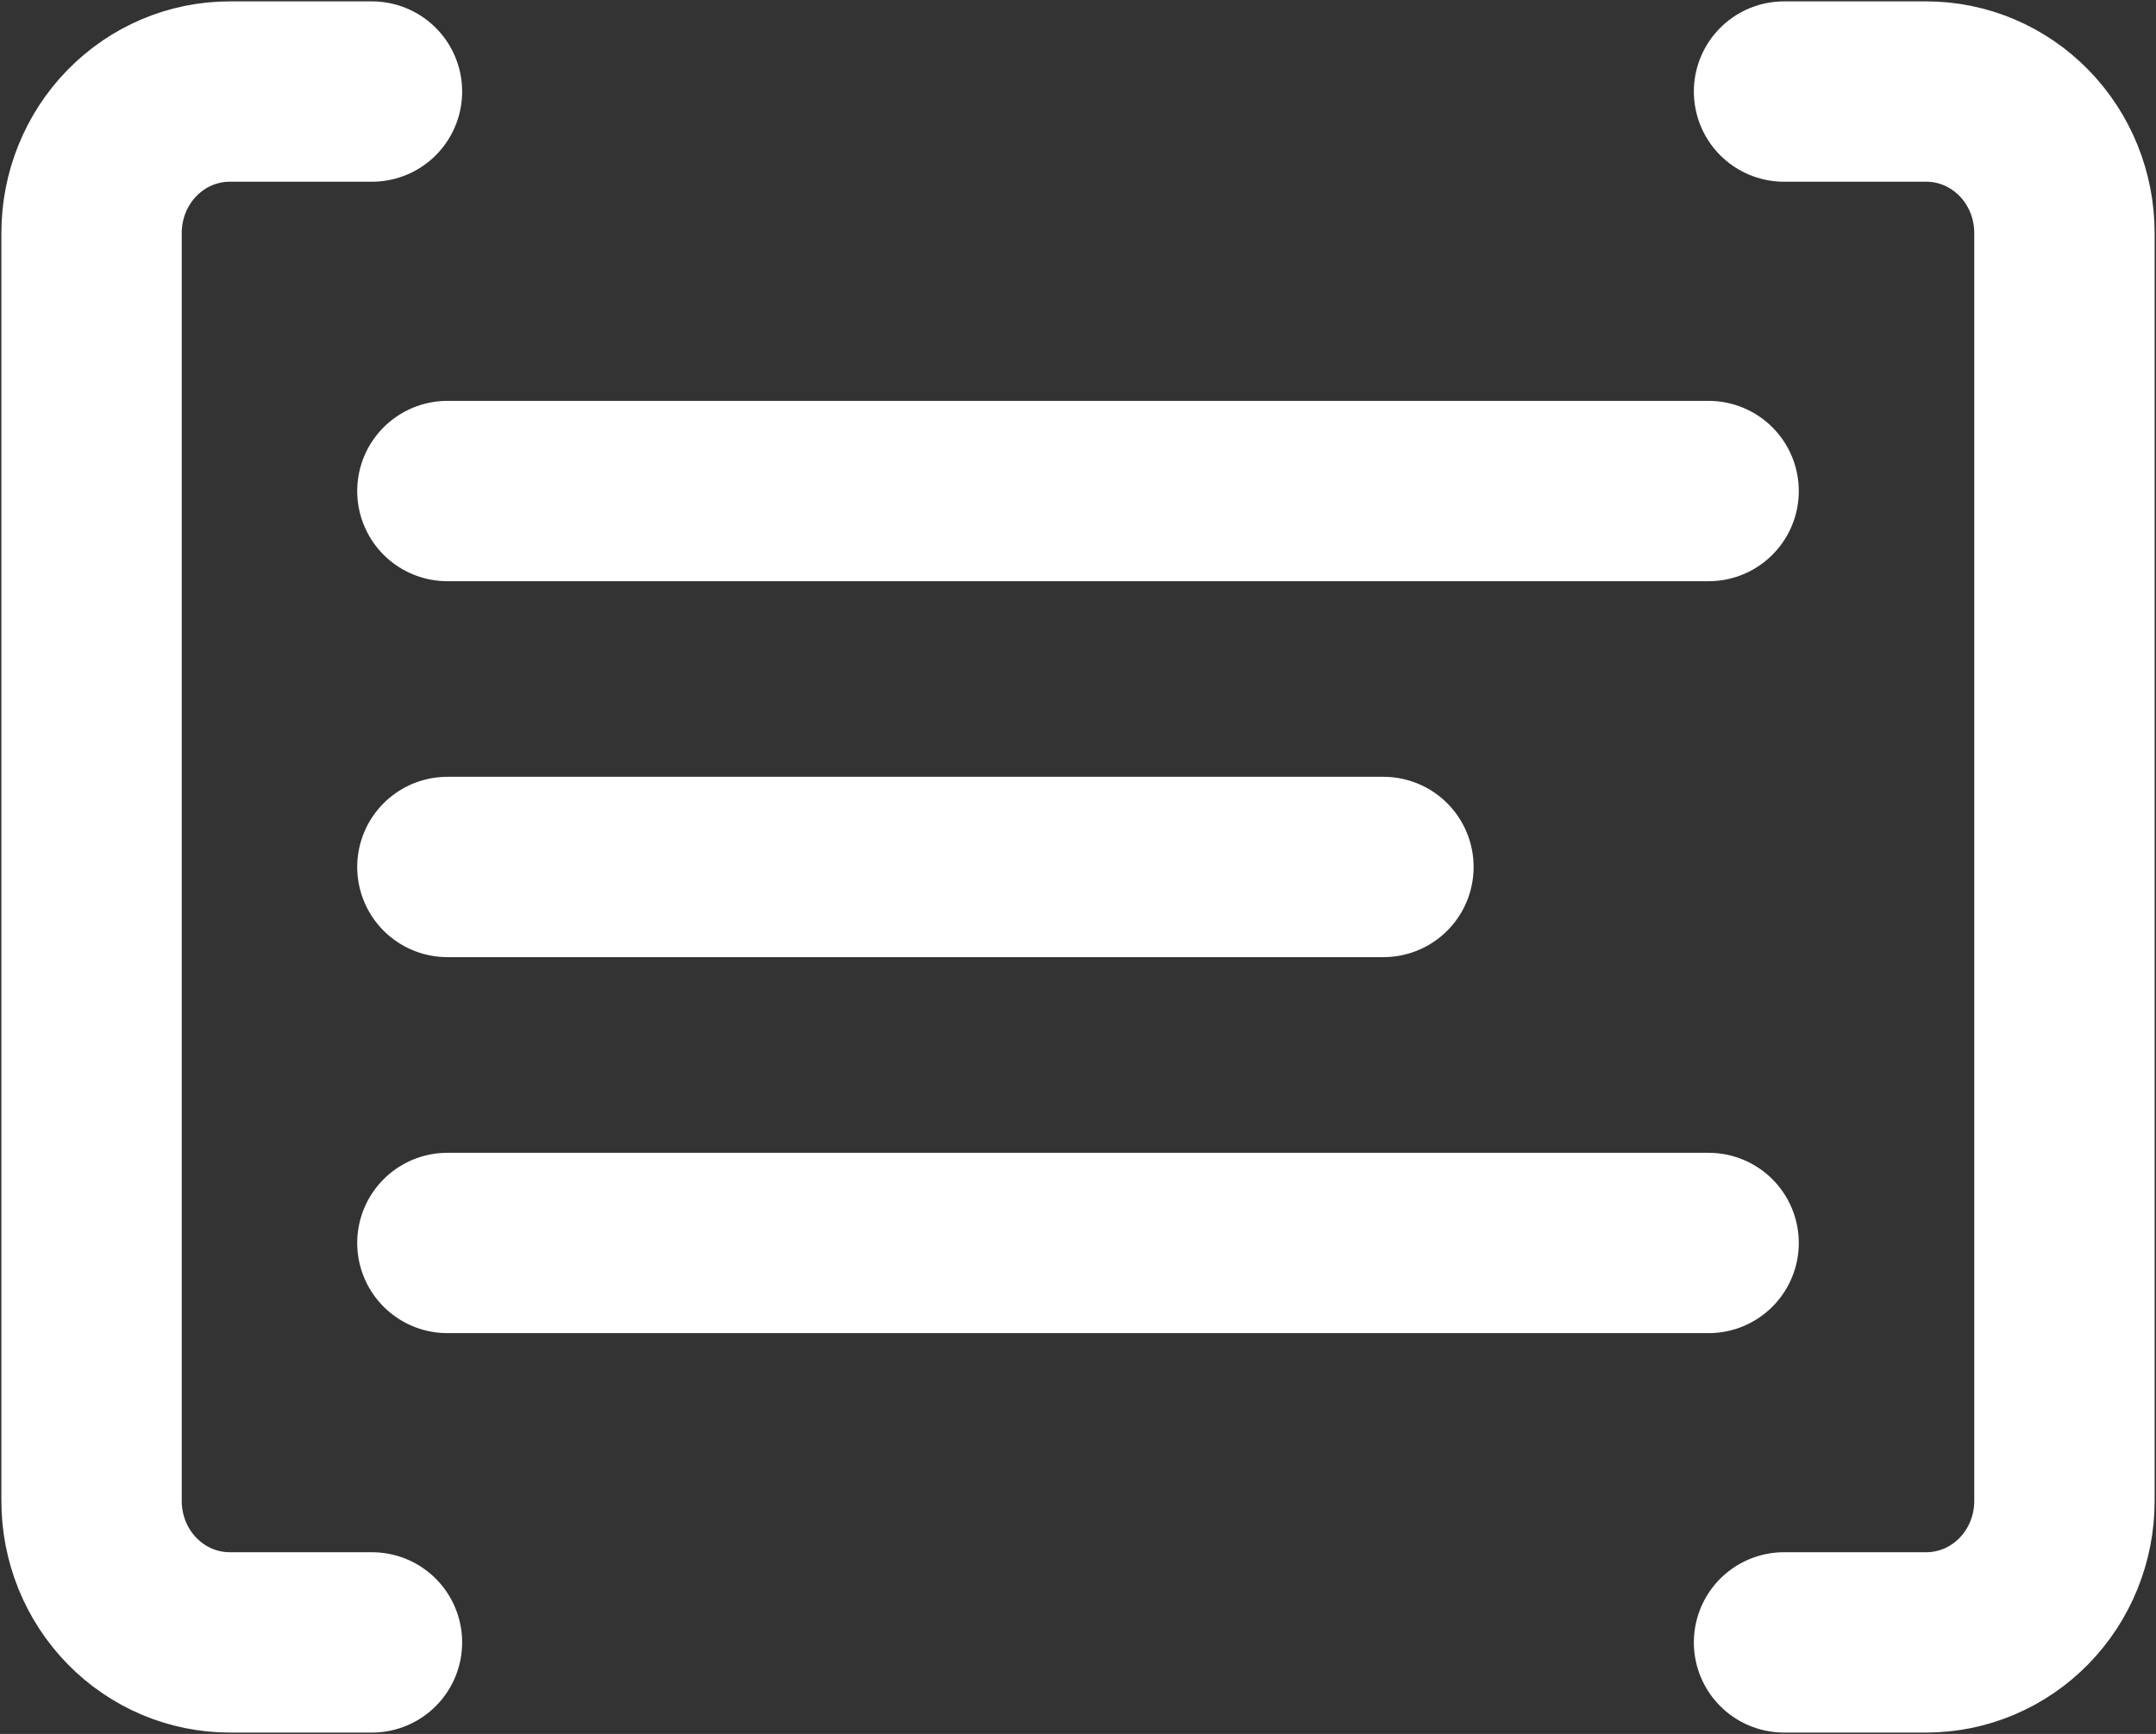 <svg width="777" height="625" viewBox="0 0 777 625" fill="none" xmlns="http://www.w3.org/2000/svg">
<rect x="0" y="0" width="777" height="625" fill="#333333" stroke="none"/>
<path d="M161.235 176.994H615.765M161.235 312.5H498.577M161.235 448.025H615.765M134.053 33H82.788C69.584 33 56.92 38.367 47.583 47.922C38.245 57.476 33 70.434 33 83.945V541.055C33 554.566 38.245 567.524 47.583 577.078C56.92 586.633 69.584 592 82.788 592H134.053M642.947 33H694.212C707.416 33 720.08 38.367 729.417 47.922C738.754 57.476 744 70.434 744 83.945V541.055C744 554.566 738.754 567.524 729.417 577.078C720.08 586.633 707.416 592 694.212 592H642.947" stroke="white" stroke-width="65" stroke-linecap="round" stroke-linejoin="round"/>
</svg>
